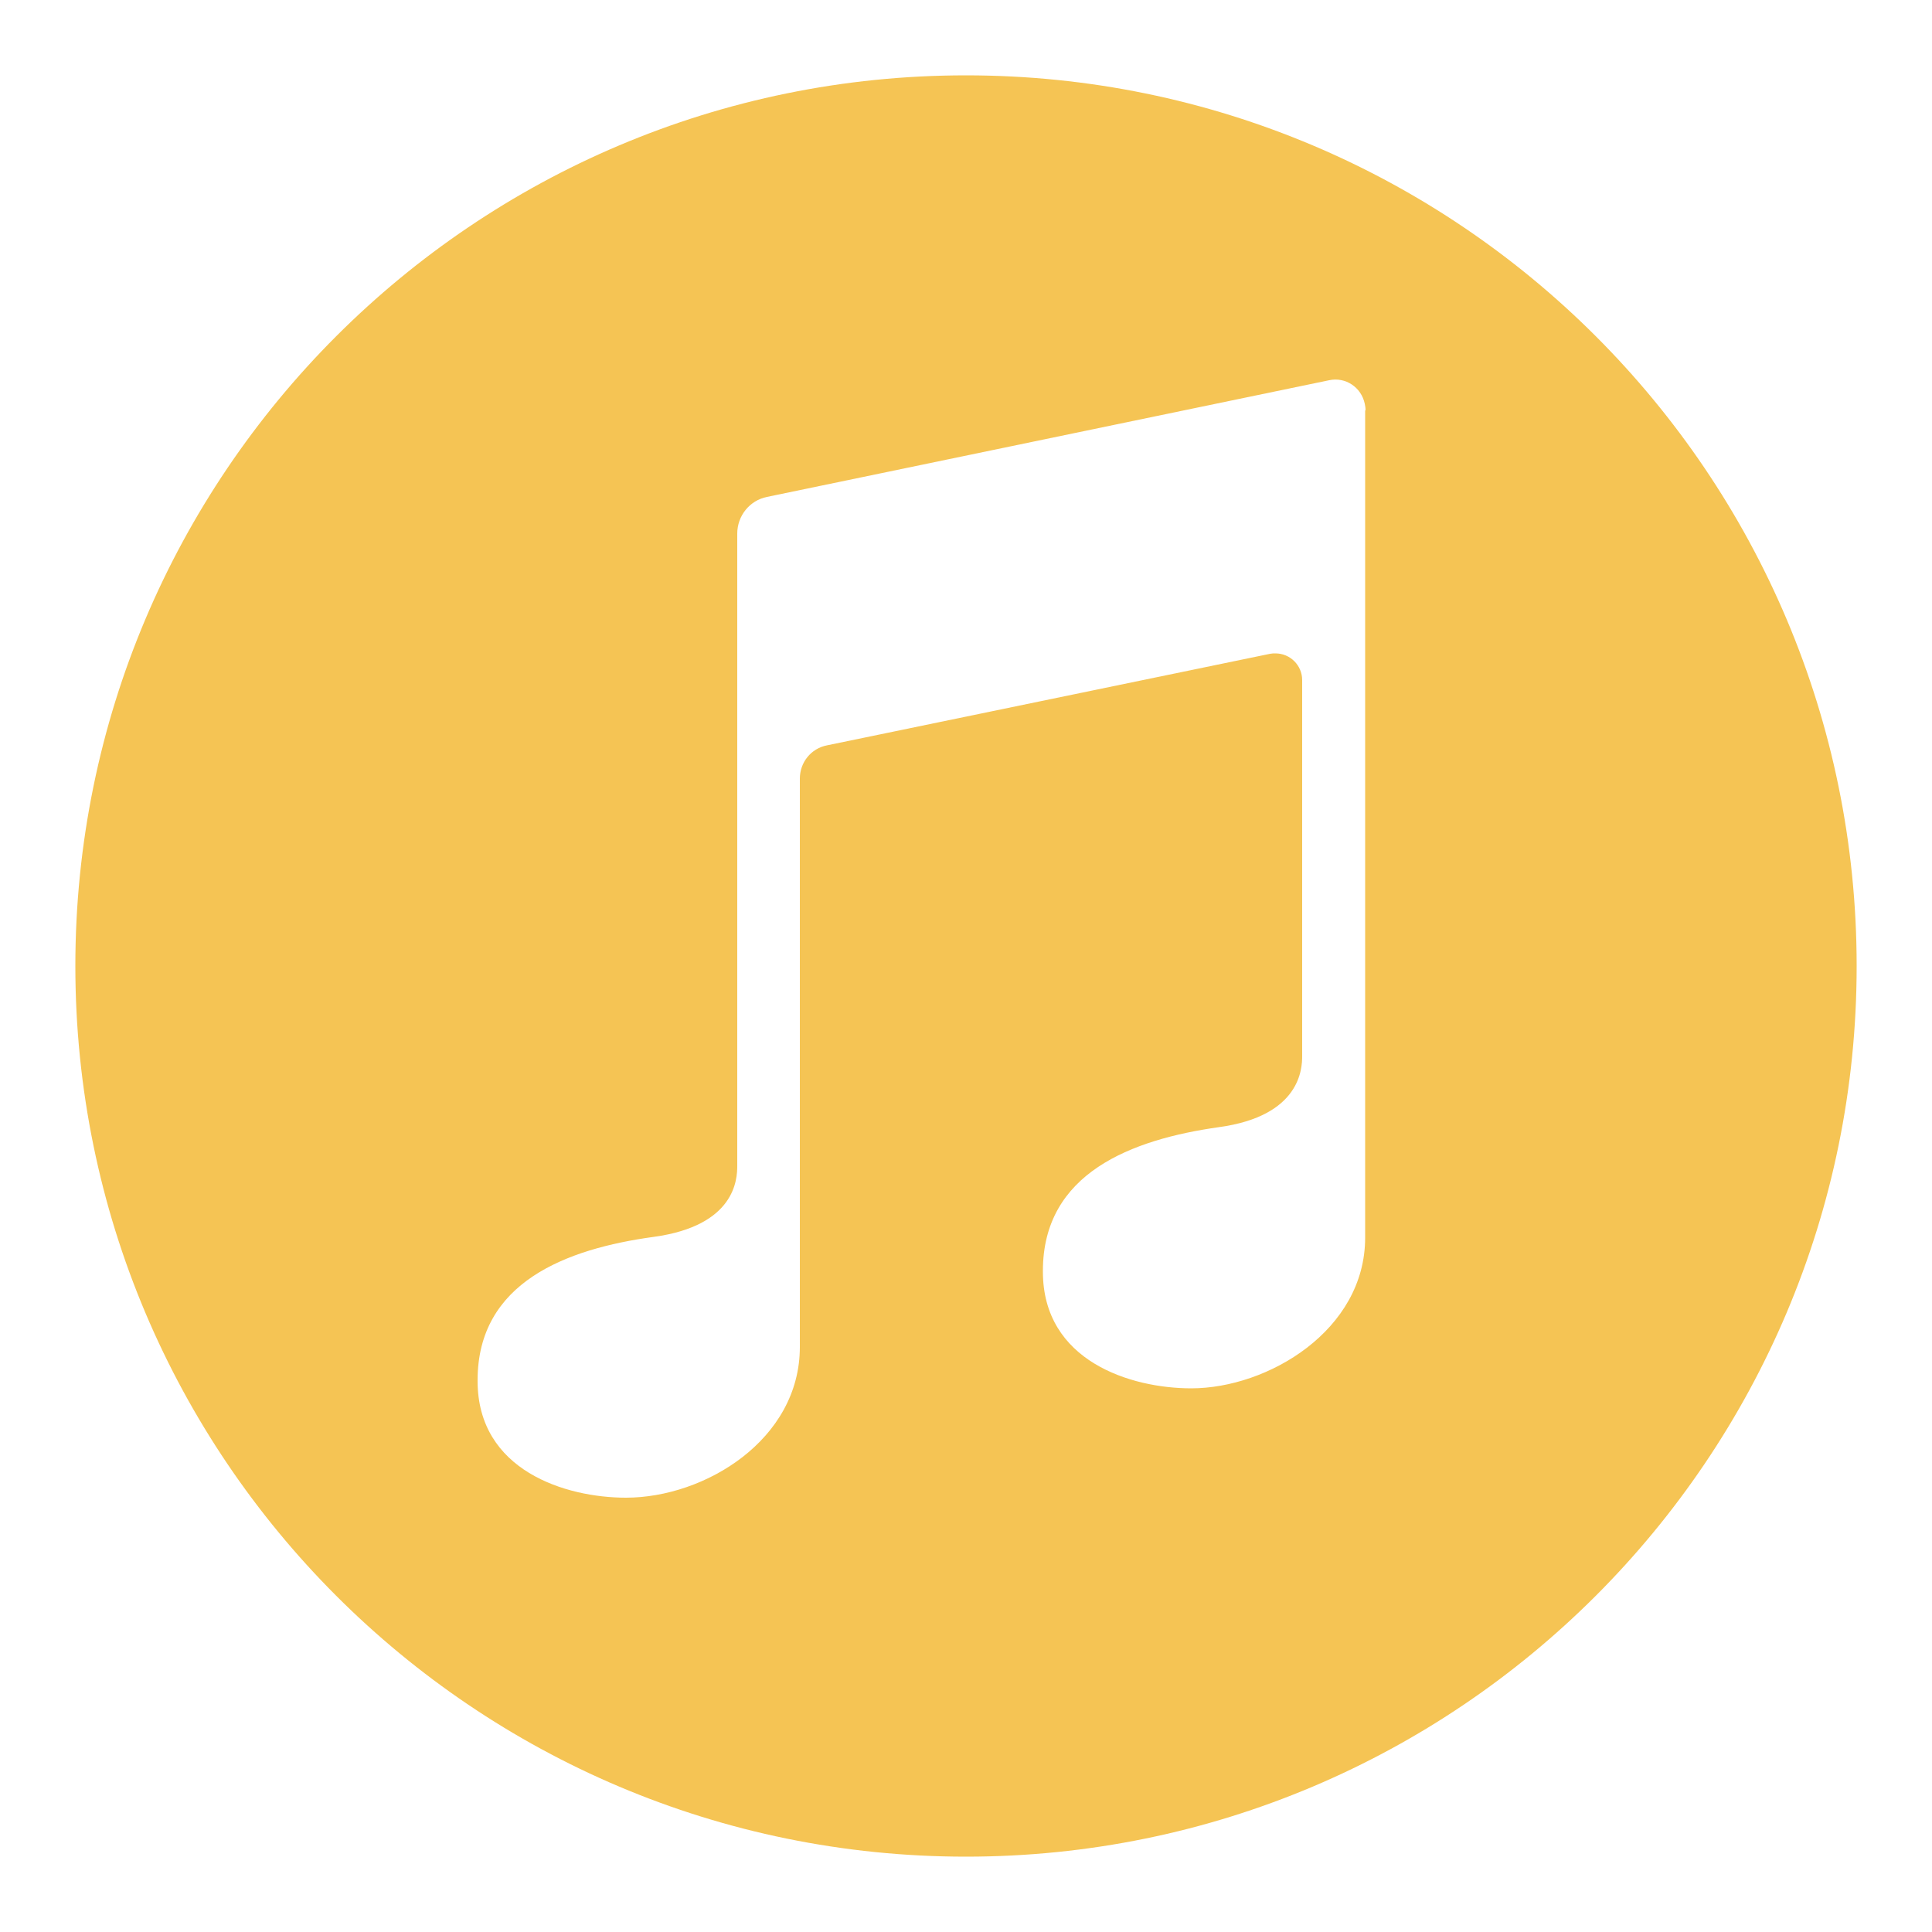<?xml version="1.0" encoding="utf-8"?>
<!-- Generator: Adobe Illustrator 25.4.1, SVG Export Plug-In . SVG Version: 6.00 Build 0)  -->
<svg version="1.1" id="Layer_1" xmlns="http://www.w3.org/2000/svg" xmlns:xlink="http://www.w3.org/1999/xlink" x="0px" y="0px"
	 viewBox="0 0 500 500" style="enable-background:new 0 0 500 500;" xml:space="preserve">
<style type="text/css">
	.st0{fill:#F5C454;}
</style>
<path class="st0" d="M250,19.5C122.7,19.5,19.5,122.7,19.5,250S122.7,480.5,250,480.5S480.5,377.3,480.5,250S377.3,19.5,250,19.5z
	 M353.3,106.3v214c0,24-25.2,39-45,39c-15.6,0-38.4-7-38.4-30.2c0,0,0-0.1,0-0.1s0-0.1,0-0.1c0-25.3,22.9-34,45.6-37.2
	c21.1-2.9,21.5-15.2,21.5-18.4V176c0-3.8-3.1-6.9-6.9-6.9c-0.5,0-0.9,0-1.4,0.1l-114.7,23.7c-4.1,0.8-7,4.4-7,8.6v147.1
	c0,24-24.6,39-45,39c-15.6,0-38.4-7-38.4-30.2v-0.2c0-25.3,22.9-34,45.6-37.1c21.1-2.9,21.6-14.9,21.6-18.4V138.1
	c0-4.6,3.2-8.6,7.7-9.5L344,98.4c4.2-0.9,8.3,1.8,9.2,6.1c0.1,0.5,0.2,1,0.2,1.6L353.3,106.3z"/>
</svg>
